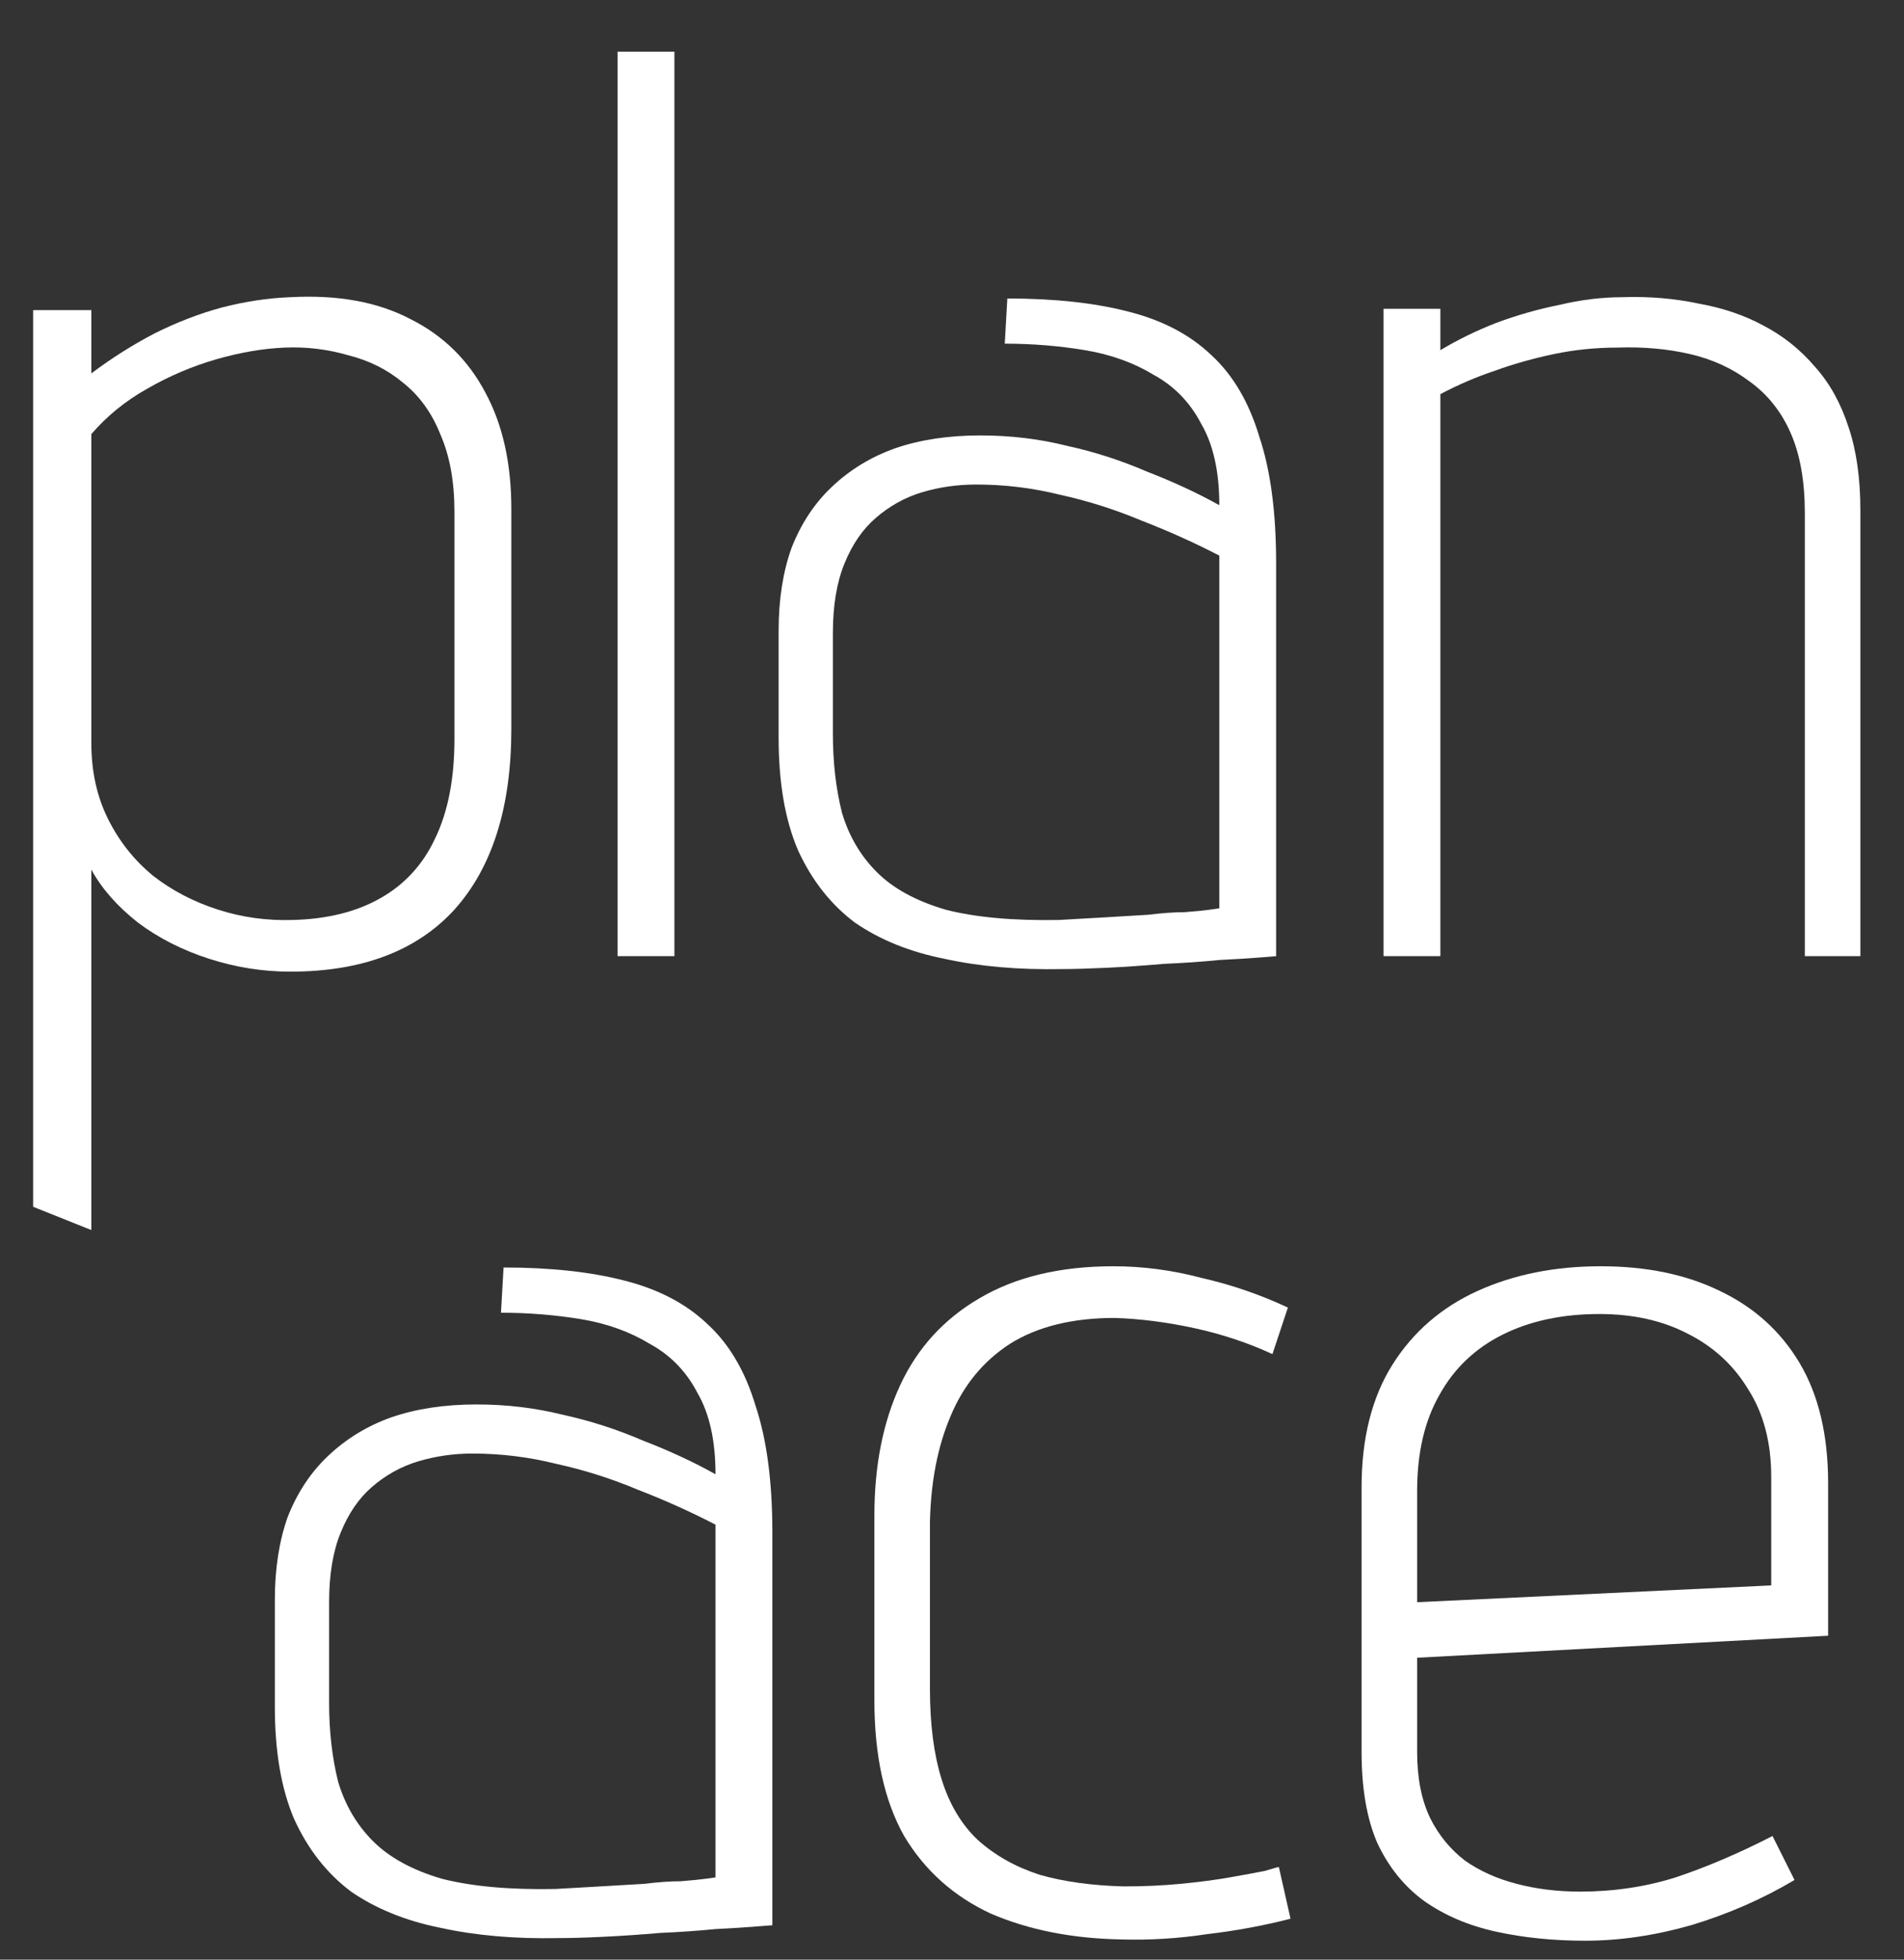 <svg width="34" height="35" viewBox="0 0 34 35" fill="none" xmlns="http://www.w3.org/2000/svg">
<rect x="0" y="0" width="34" height="35" fill="#333333" stroke="none"/>
<path d="M25.306 31.292C25.306 31.754 25.383 32.146 25.537 32.469C25.691 32.777 25.899 33.031 26.16 33.231C26.422 33.416 26.729 33.554 27.083 33.646C27.437 33.739 27.814 33.785 28.214 33.785C28.814 33.785 29.383 33.7 29.922 33.531C30.476 33.346 31.052 33.1 31.652 32.792L32.045 33.577C31.476 33.916 30.86 34.185 30.199 34.385C29.552 34.569 28.922 34.662 28.306 34.662C27.737 34.662 27.206 34.608 26.714 34.5C26.222 34.392 25.791 34.208 25.422 33.946C25.068 33.685 24.791 33.339 24.591 32.908C24.406 32.477 24.314 31.939 24.314 31.292V26.562C24.314 25.685 24.499 24.954 24.868 24.369C25.237 23.785 25.745 23.346 26.391 23.054C27.037 22.762 27.768 22.616 28.583 22.616C29.399 22.616 30.106 22.762 30.706 23.054C31.322 23.346 31.799 23.777 32.137 24.346C32.475 24.916 32.645 25.631 32.645 26.492V29.215L25.306 29.608V31.292ZM31.629 26.377C31.629 25.762 31.491 25.239 31.214 24.808C30.952 24.377 30.591 24.046 30.129 23.816C29.683 23.585 29.16 23.469 28.56 23.469C27.899 23.469 27.322 23.592 26.829 23.839C26.337 24.085 25.96 24.446 25.699 24.923C25.437 25.385 25.306 25.954 25.306 26.631V28.616L31.629 28.316V26.377Z" fill="white"/>
<path d="M22.722 24.185C22.291 23.985 21.829 23.831 21.337 23.723C20.845 23.616 20.368 23.554 19.906 23.539C19.152 23.539 18.529 23.692 18.037 24C17.56 24.308 17.206 24.739 16.975 25.292C16.745 25.831 16.622 26.462 16.606 27.185V30.162C16.606 30.792 16.675 31.331 16.814 31.777C16.952 32.223 17.168 32.585 17.46 32.862C17.768 33.139 18.137 33.346 18.568 33.485C18.998 33.608 19.498 33.677 20.068 33.692C20.422 33.692 20.76 33.677 21.083 33.646C21.406 33.615 21.698 33.577 21.96 33.531C22.222 33.485 22.429 33.446 22.583 33.416C22.737 33.369 22.822 33.346 22.837 33.346L23.045 34.269C22.568 34.392 22.068 34.485 21.545 34.546C21.037 34.623 20.529 34.654 20.022 34.639C19.145 34.623 18.368 34.469 17.691 34.177C17.029 33.869 16.514 33.408 16.145 32.792C15.791 32.162 15.614 31.354 15.614 30.369V27.069C15.614 26.177 15.768 25.4 16.075 24.739C16.383 24.077 16.852 23.562 17.483 23.192C18.129 22.808 18.929 22.616 19.883 22.616C20.406 22.616 20.929 22.685 21.452 22.823C21.991 22.946 22.506 23.123 22.998 23.354L22.722 24.185Z" fill="white"/>
<path d="M12.777 26.331C12.777 25.731 12.669 25.246 12.454 24.877C12.254 24.492 11.969 24.2 11.6 24C11.246 23.785 10.838 23.638 10.377 23.561C9.915 23.485 9.438 23.446 8.946 23.446L8.992 22.638C9.823 22.638 10.539 22.715 11.139 22.869C11.754 23.023 12.254 23.285 12.639 23.654C13.023 24.008 13.308 24.492 13.492 25.108C13.692 25.707 13.792 26.461 13.792 27.369V34.385C13.808 34.385 13.715 34.392 13.515 34.407C13.331 34.423 13.085 34.438 12.777 34.454C12.469 34.484 12.139 34.508 11.785 34.523C11.431 34.554 11.092 34.577 10.769 34.592C10.446 34.608 10.177 34.615 9.962 34.615C9.192 34.631 8.492 34.569 7.862 34.431C7.246 34.307 6.715 34.092 6.269 33.785C5.838 33.461 5.5 33.031 5.254 32.492C5.023 31.954 4.908 31.285 4.908 30.485V28.569C4.908 28.015 4.985 27.523 5.138 27.092C5.308 26.661 5.546 26.3 5.854 26.008C6.177 25.7 6.554 25.469 6.985 25.315C7.431 25.161 7.938 25.084 8.508 25.084C9.046 25.084 9.562 25.146 10.054 25.269C10.546 25.377 11.023 25.531 11.485 25.731C11.962 25.915 12.392 26.115 12.777 26.331ZM12.777 27.231C12.331 27 11.869 26.792 11.392 26.608C10.915 26.407 10.431 26.254 9.938 26.146C9.446 26.023 8.946 25.961 8.438 25.961C8.1 25.961 7.777 26.008 7.469 26.1C7.162 26.192 6.885 26.346 6.638 26.561C6.408 26.761 6.223 27.031 6.085 27.369C5.946 27.707 5.877 28.123 5.877 28.615V30.415C5.877 30.923 5.931 31.392 6.038 31.823C6.162 32.238 6.369 32.592 6.662 32.885C6.954 33.177 7.362 33.4 7.885 33.554C8.423 33.692 9.1 33.754 9.915 33.738C10.177 33.723 10.446 33.708 10.723 33.692C11 33.677 11.262 33.661 11.508 33.646C11.754 33.615 11.969 33.6 12.154 33.6C12.354 33.584 12.508 33.569 12.615 33.554C12.723 33.538 12.777 33.531 12.777 33.531V27.231Z" fill="white"/>
<path d="M32.229 9.162C32.229 8.592 32.144 8.115 31.975 7.731C31.806 7.346 31.559 7.039 31.236 6.808C30.929 6.577 30.575 6.415 30.175 6.323C29.775 6.231 29.344 6.192 28.883 6.208C28.498 6.208 28.121 6.246 27.752 6.323C27.383 6.4 27.029 6.5 26.69 6.623C26.367 6.731 26.044 6.869 25.721 7.039V17.077H24.706V5.515H25.721V6.254C26.029 6.069 26.359 5.908 26.713 5.769C27.082 5.631 27.459 5.523 27.844 5.446C28.229 5.354 28.606 5.308 28.975 5.308C29.452 5.292 29.906 5.331 30.336 5.423C30.767 5.5 31.152 5.631 31.49 5.815C31.844 6 32.152 6.246 32.413 6.554C32.675 6.846 32.875 7.208 33.013 7.639C33.152 8.054 33.221 8.546 33.221 9.115V17.077H32.229V9.162Z" fill="white"/>
<path d="M21.773 9.023C21.773 8.423 21.666 7.939 21.45 7.569C21.25 7.185 20.965 6.892 20.596 6.692C20.242 6.477 19.835 6.331 19.373 6.254C18.912 6.177 18.435 6.138 17.942 6.138L17.988 5.331C18.819 5.331 19.535 5.408 20.135 5.562C20.75 5.715 21.25 5.977 21.635 6.346C22.019 6.7 22.304 7.185 22.488 7.8C22.689 8.4 22.788 9.154 22.788 10.062V17.077C22.804 17.077 22.712 17.085 22.512 17.1C22.327 17.115 22.081 17.131 21.773 17.146C21.465 17.177 21.135 17.2 20.781 17.215C20.427 17.246 20.088 17.269 19.765 17.285C19.442 17.3 19.173 17.308 18.958 17.308C18.189 17.323 17.488 17.262 16.858 17.123C16.242 17 15.712 16.785 15.265 16.477C14.835 16.154 14.496 15.723 14.25 15.185C14.019 14.646 13.904 13.977 13.904 13.177V11.262C13.904 10.708 13.981 10.215 14.135 9.785C14.304 9.354 14.542 8.992 14.85 8.7C15.173 8.392 15.55 8.162 15.981 8.008C16.427 7.854 16.935 7.777 17.504 7.777C18.042 7.777 18.558 7.838 19.05 7.962C19.542 8.069 20.019 8.223 20.481 8.423C20.958 8.608 21.389 8.808 21.773 9.023ZM21.773 9.923C21.327 9.692 20.866 9.485 20.389 9.3C19.912 9.1 19.427 8.946 18.935 8.838C18.442 8.715 17.942 8.654 17.435 8.654C17.096 8.654 16.773 8.7 16.465 8.792C16.158 8.885 15.881 9.039 15.635 9.254C15.404 9.454 15.219 9.723 15.081 10.062C14.942 10.4 14.873 10.815 14.873 11.308V13.108C14.873 13.615 14.927 14.085 15.035 14.515C15.158 14.931 15.366 15.285 15.658 15.577C15.95 15.869 16.358 16.092 16.881 16.246C17.419 16.385 18.096 16.446 18.912 16.431C19.173 16.415 19.442 16.4 19.719 16.385C19.996 16.369 20.258 16.354 20.504 16.338C20.75 16.308 20.965 16.292 21.15 16.292C21.35 16.277 21.504 16.262 21.612 16.246C21.719 16.231 21.773 16.223 21.773 16.223V9.923Z" fill="white"/>
<path d="M11.028 17.077V0.923H12.043V17.077H11.028Z" fill="white"/>
<path d="M9.131 13.015C9.131 14.415 8.792 15.492 8.115 16.246C7.439 16.985 6.462 17.354 5.185 17.354C4.692 17.354 4.208 17.277 3.731 17.123C3.254 16.969 2.831 16.754 2.462 16.477C2.092 16.185 1.815 15.869 1.631 15.531V21.969L0.592 21.554V5.539H1.631V6.669C2 6.392 2.377 6.154 2.762 5.954C3.162 5.754 3.562 5.6 3.962 5.492C4.377 5.385 4.785 5.323 5.185 5.308C6.031 5.262 6.746 5.392 7.331 5.7C7.915 5.992 8.362 6.431 8.669 7.015C8.977 7.585 9.131 8.277 9.131 9.092V13.015ZM8.115 9.139C8.115 8.6 8.031 8.139 7.862 7.754C7.708 7.369 7.485 7.062 7.192 6.831C6.915 6.6 6.592 6.439 6.223 6.346C5.854 6.239 5.477 6.192 5.092 6.208C4.708 6.223 4.3 6.292 3.869 6.415C3.439 6.539 3.023 6.715 2.623 6.946C2.239 7.162 1.908 7.431 1.631 7.754V13.269C1.631 13.777 1.731 14.231 1.931 14.631C2.131 15.031 2.4 15.369 2.739 15.646C3.077 15.908 3.462 16.108 3.892 16.246C4.323 16.385 4.769 16.446 5.231 16.431C5.846 16.415 6.369 16.285 6.8 16.038C7.231 15.792 7.554 15.438 7.769 14.977C8 14.5 8.115 13.908 8.115 13.2V9.139Z" fill="white"/>
</svg>
